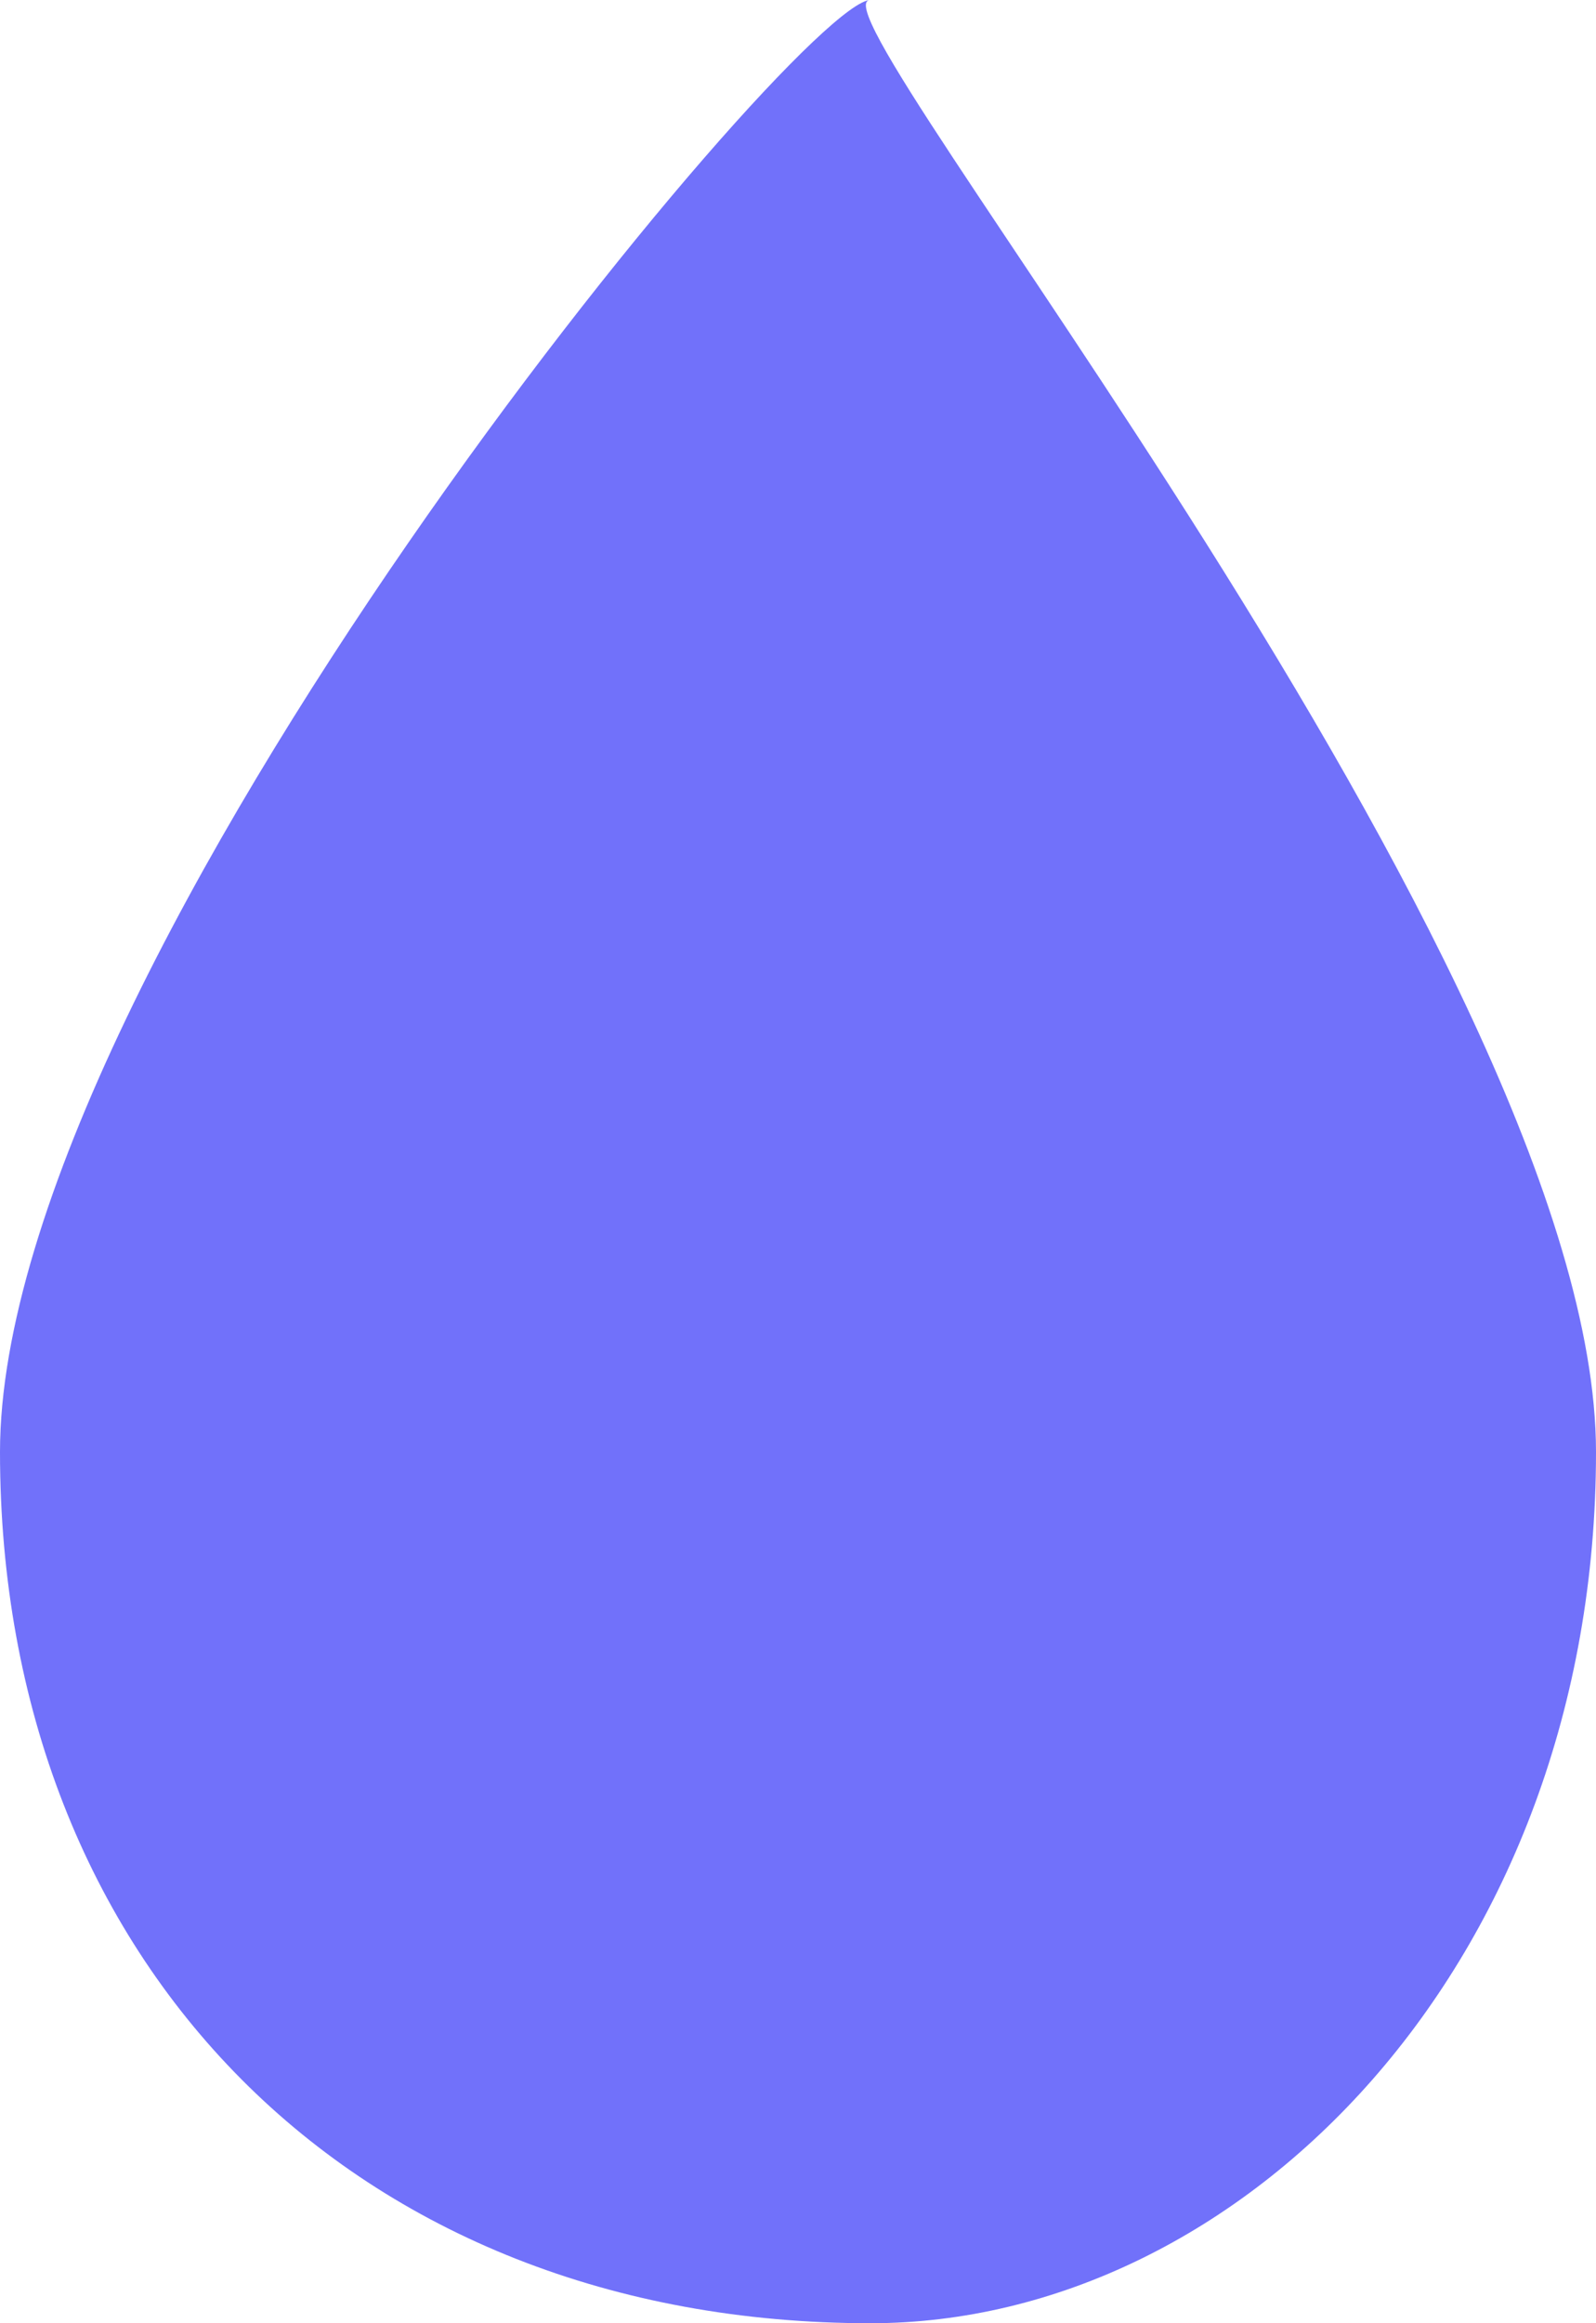 <svg xmlns="http://www.w3.org/2000/svg" width="11" height="16" viewBox="0 0 11 16">
  <path fill="#7171FA" fill-rule="evenodd" d="M0,10 C0,13.52 2.437,16 6,16 C8.563,16 11,13.52 11,10 C11,6.641 5.5,0 6,0 C5.5,0 0,6.641 0,10 Z"/>
</svg>
